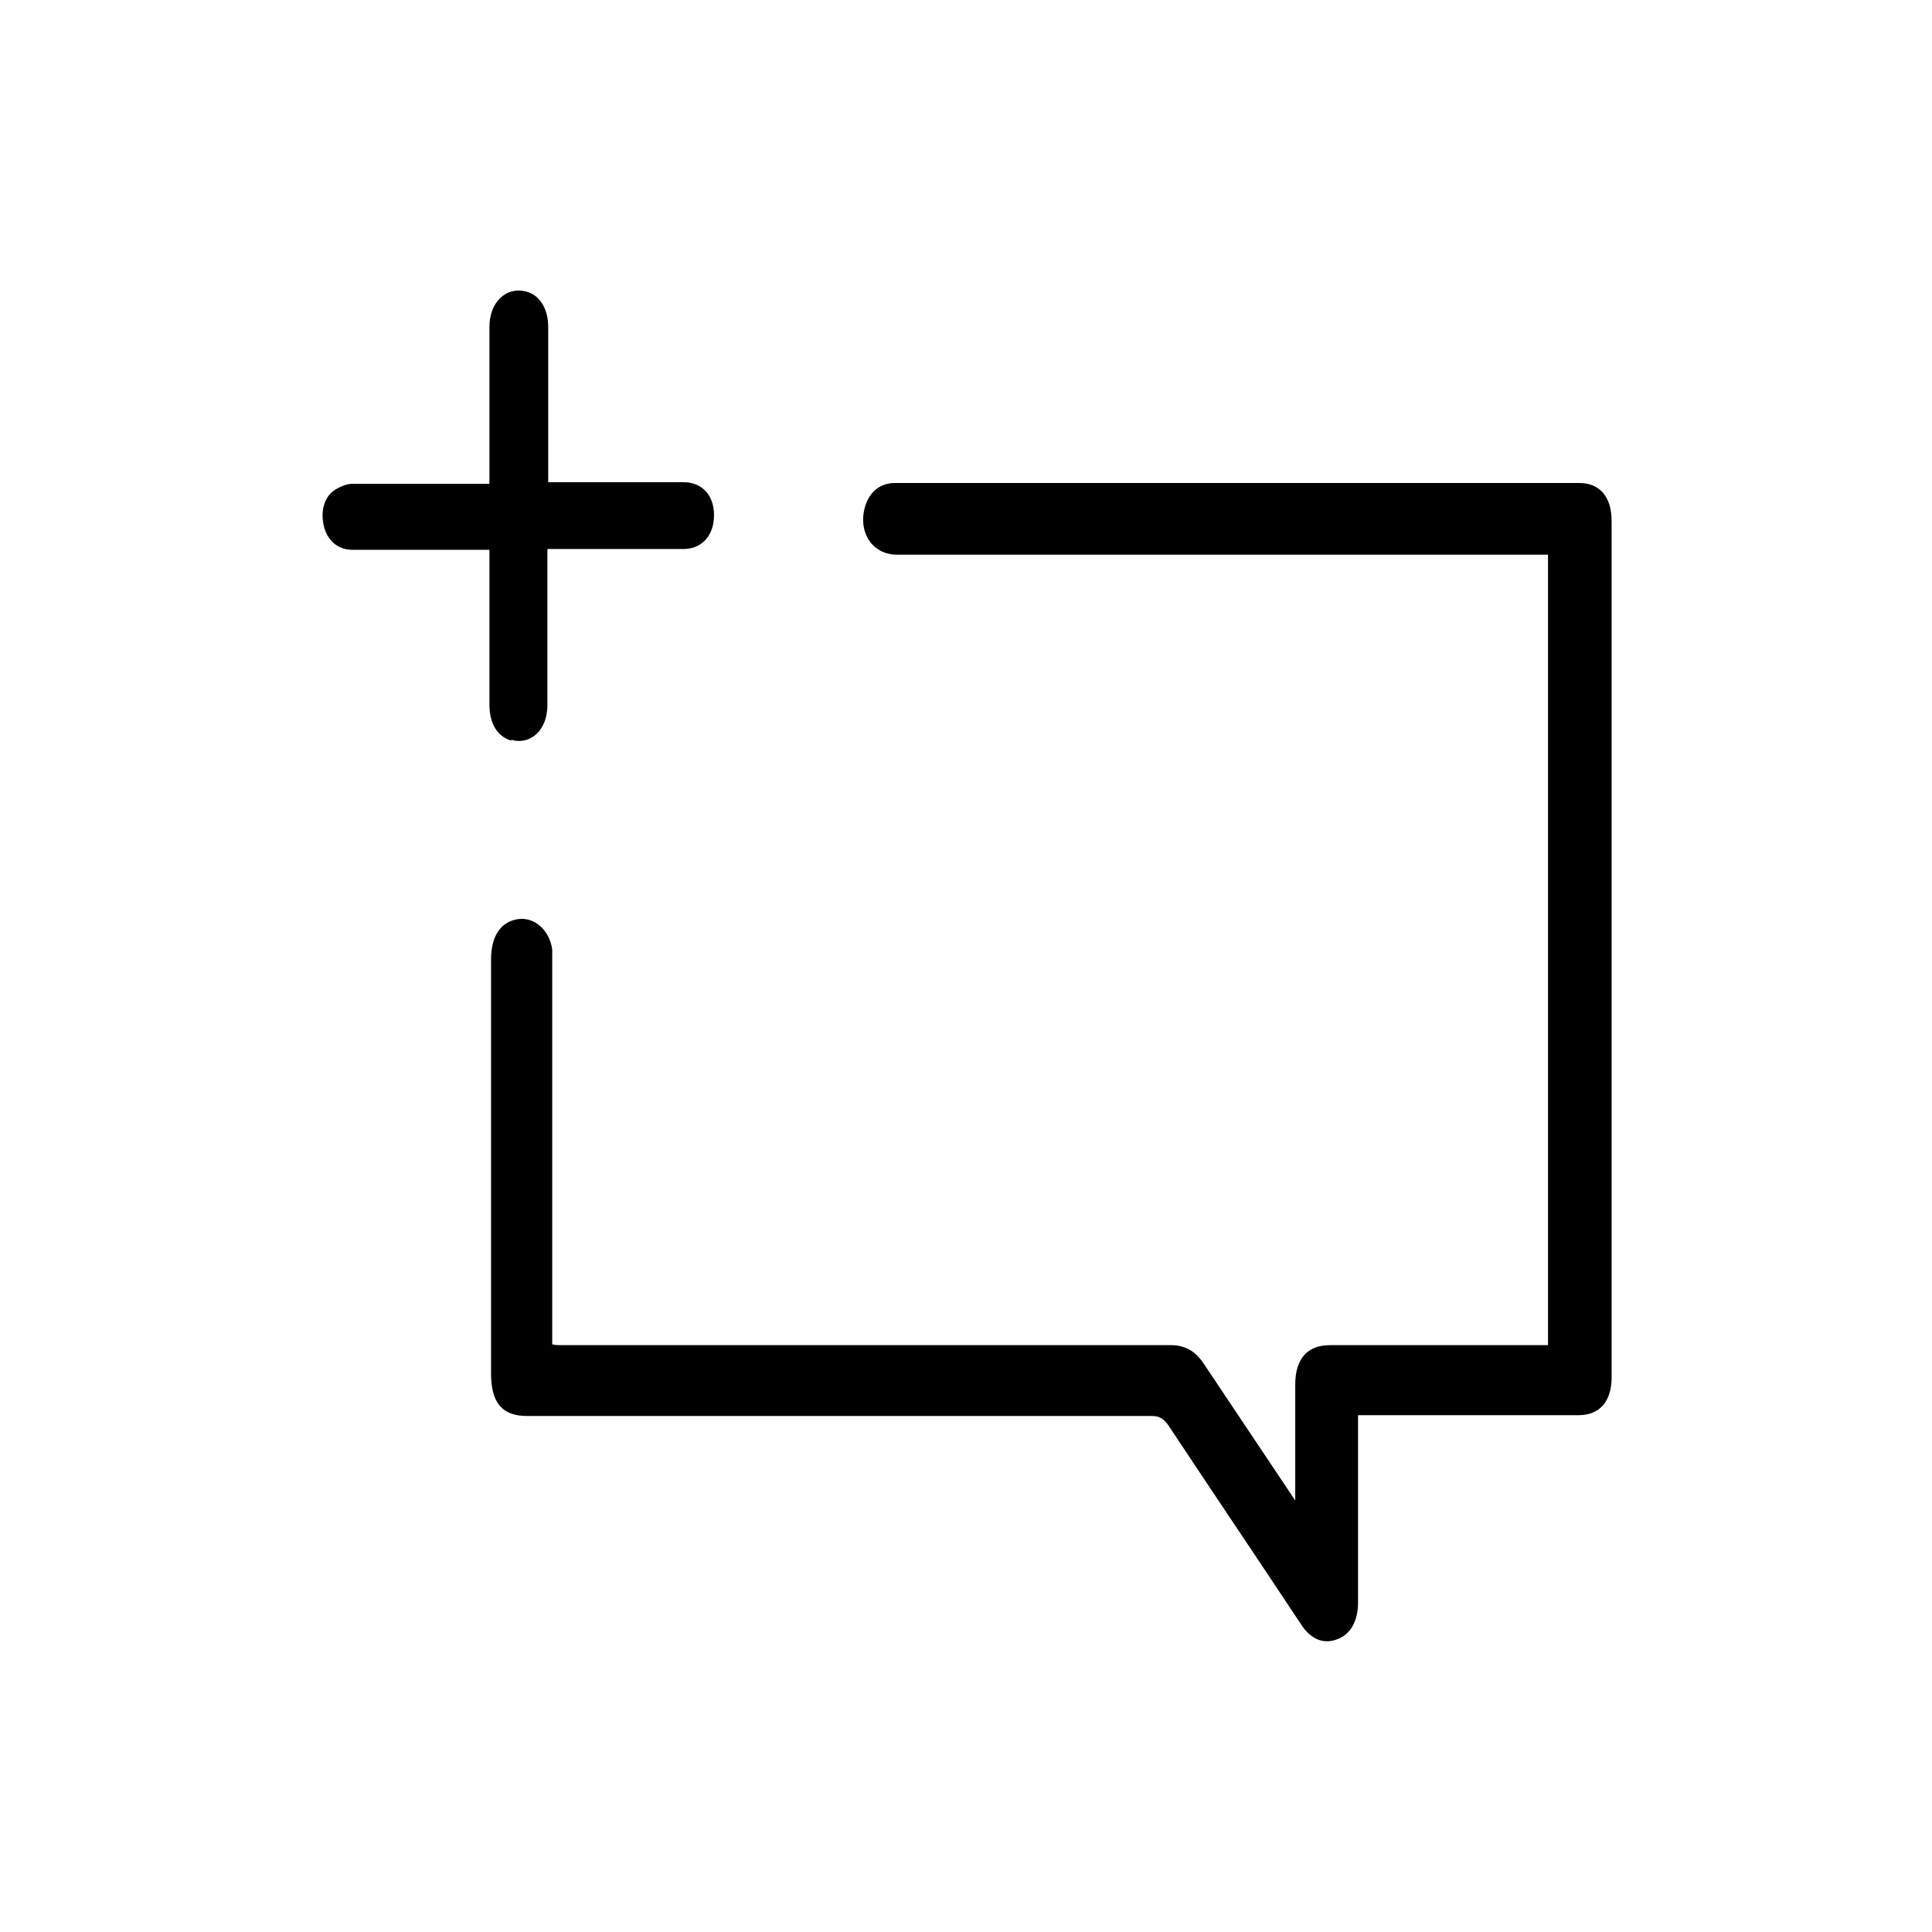 <svg viewBox="0 0 24 24" xmlns="http://www.w3.org/2000/svg"><path d="m19.6 6h-8.48c-.18 0-.31.1-.37.28-.1.32.08.61.39.61h7.95.14v9.82h-.15c-.85 0-1.71 0-2.56 0-.28 0-.43.17-.43.49v1.28.16c-.04-.06-.06-.09-.08-.12-.35-.52-.7-1.05-1.05-1.57-.11-.17-.24-.24-.42-.24-2.52 0-5.05 0-7.57 0-.03 0-.07 0-.11-.01v-.23c0-1.51 0-3.01 0-4.52 0-.05 0-.1 0-.15-.03-.25-.23-.42-.44-.38s-.32.22-.32.5v5.14c0 .37.14.53.45.53h7.76c.09 0 .14.03.2.11.55.83 1.11 1.66 1.66 2.49.12.18.28.24.45.17.16-.06.25-.23.25-.45 0-.71 0-1.42 0-2.14v-.19h2.74c.26 0 .41-.17.41-.47v-10.64c0-.3-.15-.47-.4-.47z"/><path d="m6.35 9.19c.24.07.45-.12.45-.43 0-.59 0-1.19 0-1.78v-.16h.14 1.55c.23 0 .38-.17.38-.42s-.15-.41-.38-.41c-.52 0-1.05 0-1.57 0h-.11c0-.06 0-.1 0-.15 0-.59 0-1.19 0-1.78 0-.23-.11-.4-.28-.44-.24-.06-.45.13-.45.44v1.8.15h-.14c-.52 0-1.04 0-1.56 0-.08 0-.17.04-.24.09-.13.1-.16.29-.11.46s.18.27.35.27h1.58.12v.16 1.76c0 .24.1.4.27.45z"/></svg>